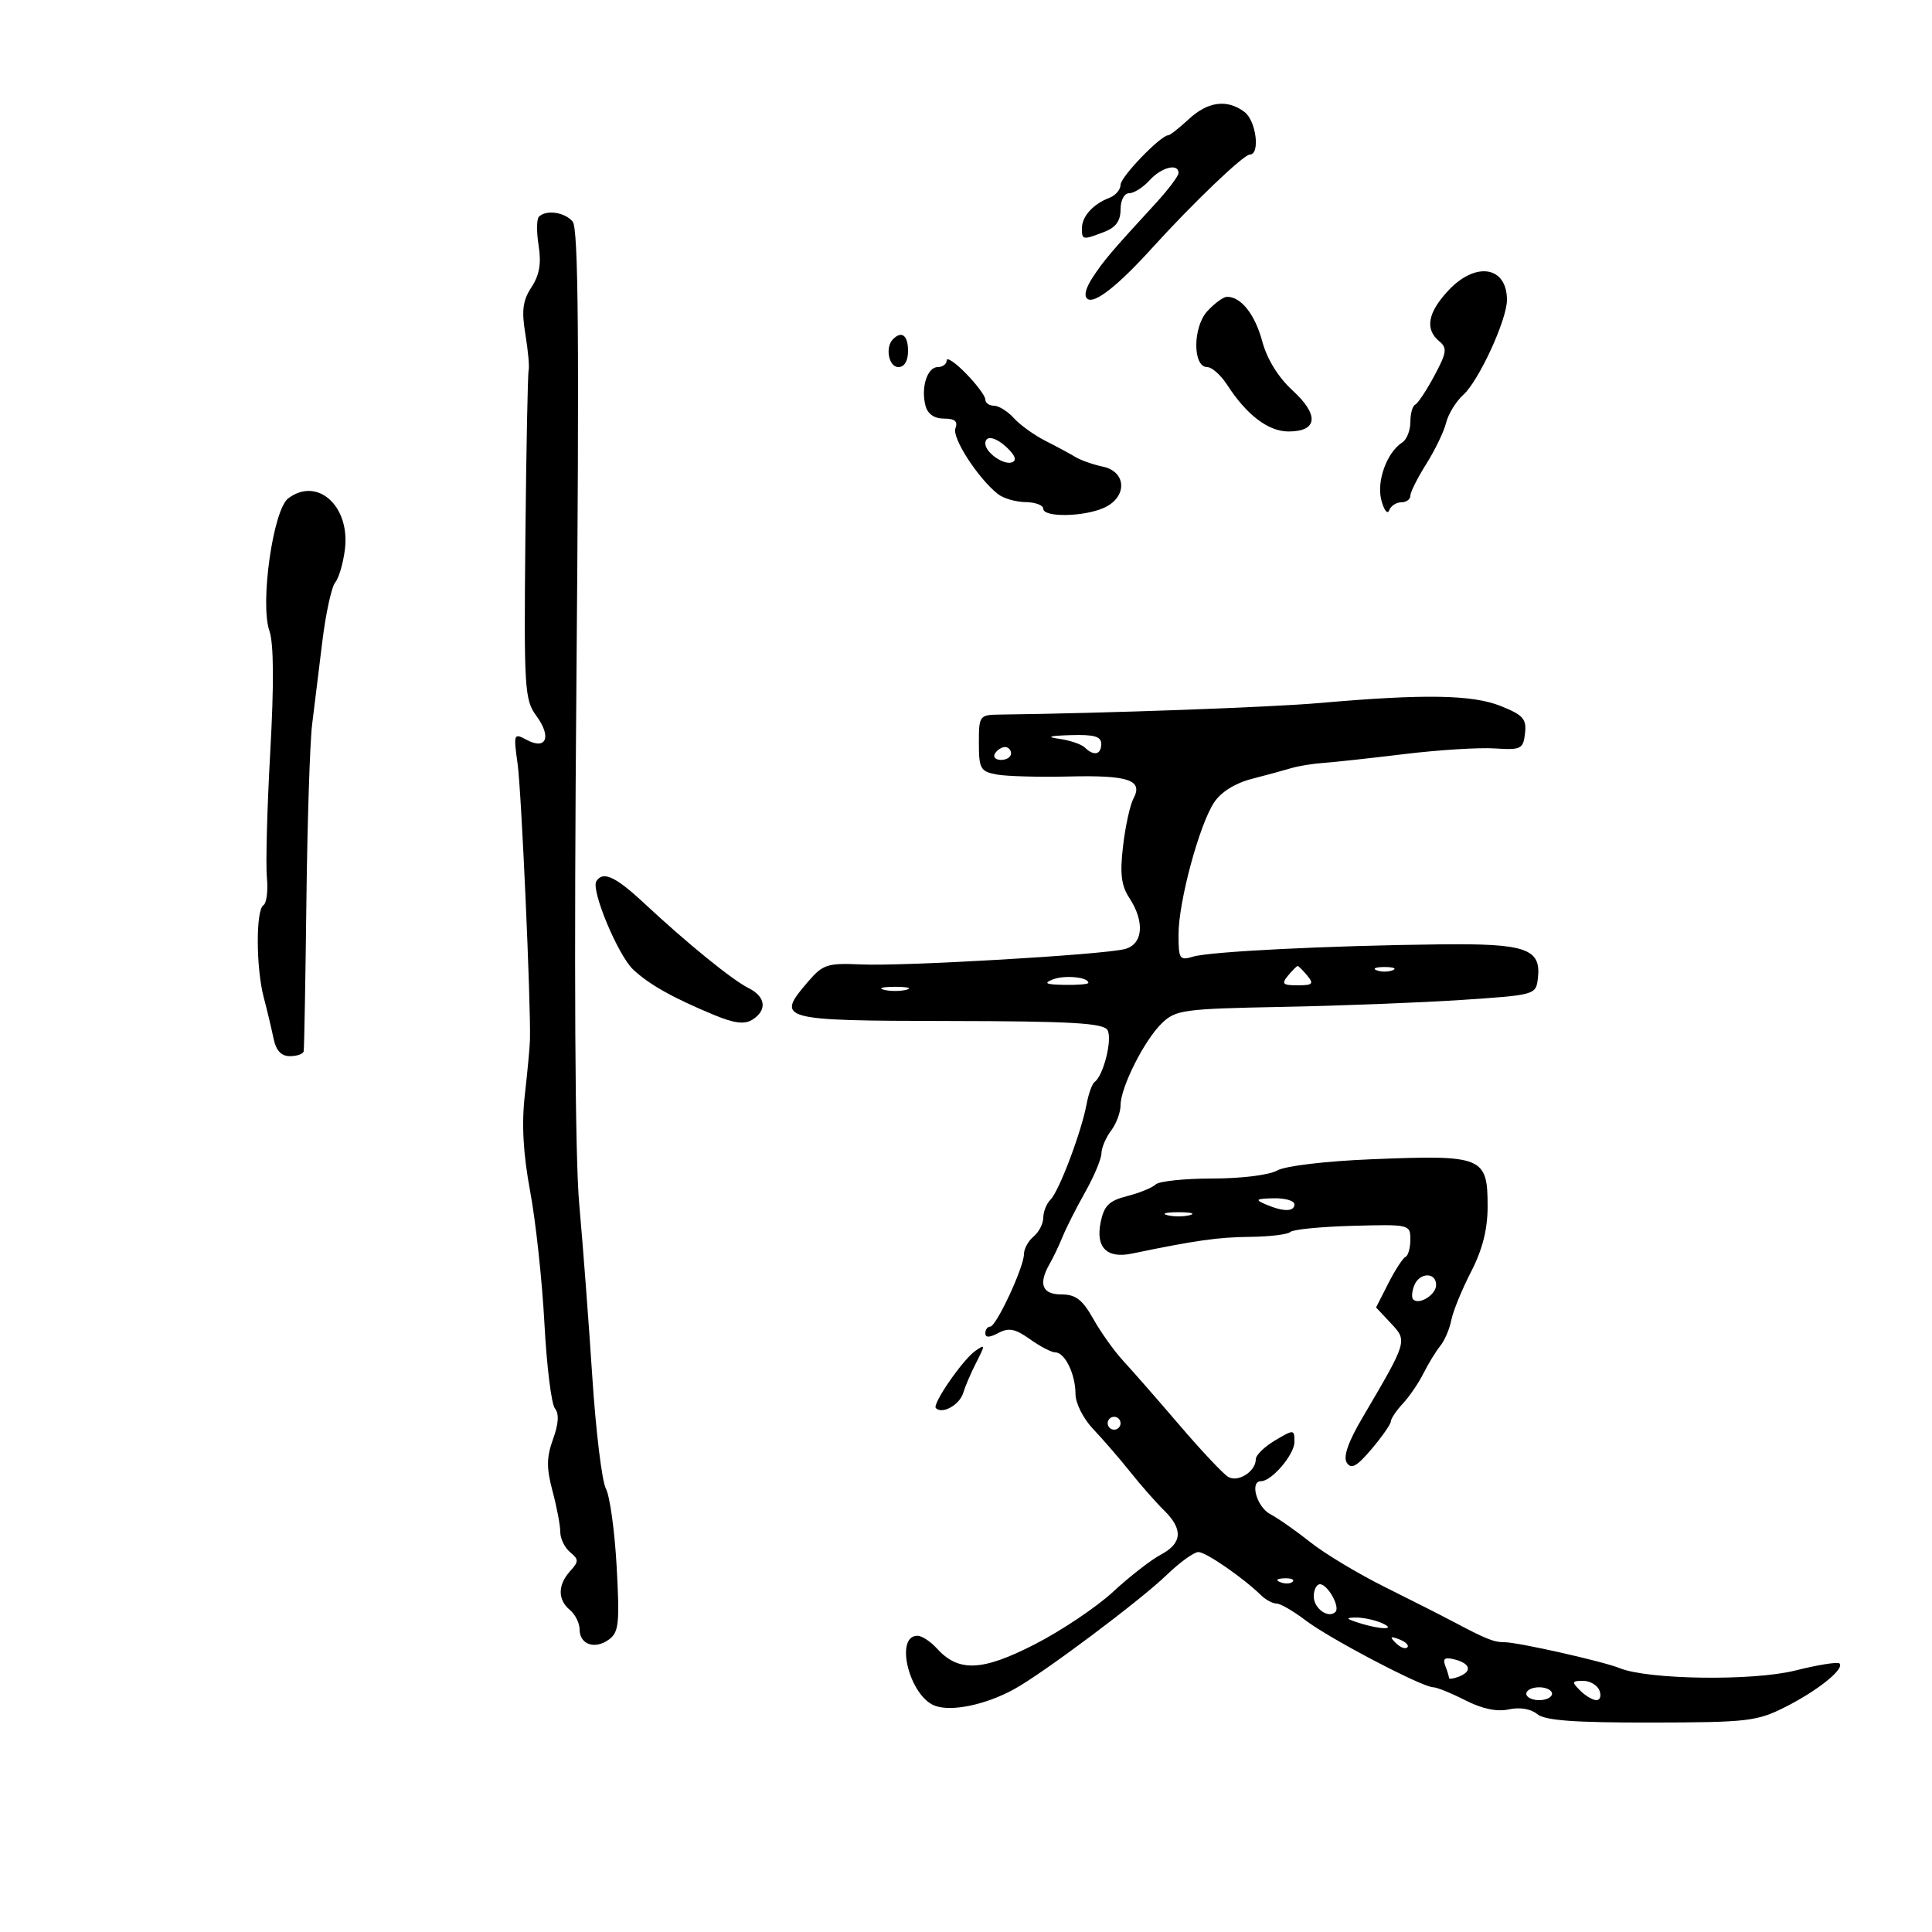 <svg xmlns="http://www.w3.org/2000/svg" width="300" height="300" viewBox="0 0 300 300" version="1.1">
	<path d="M 184.595 18.500 C 183.111 19.875, 181.683 21, 181.422 21 C 180.239 21, 174 27.467, 174 28.692 C 174 29.446, 173.213 30.361, 172.250 30.725 C 169.748 31.673, 168 33.607, 168 35.429 C 168 37.277, 168.096 37.294, 171.435 36.025 C 173.254 35.333, 174 34.315, 174 32.525 C 174 31.076, 174.573 30, 175.345 30 C 176.085 30, 177.505 29.100, 178.500 28 C 180.339 25.968, 183 25.294, 183 26.860 C 183 27.333, 181.389 29.471, 179.421 31.610 C 172.589 39.036, 171.334 40.514, 169.617 43.157 C 168.539 44.818, 168.270 46.049, 168.902 46.439 C 170.054 47.152, 173.652 44.300, 178.892 38.520 C 185.201 31.559, 193.102 24, 194.067 24 C 195.711 24, 195.064 18.769, 193.250 17.392 C 190.572 15.359, 187.569 15.744, 184.595 18.500 M 83.679 33.654 C 83.320 34.014, 83.301 36.031, 83.638 38.138 C 84.078 40.890, 83.766 42.708, 82.529 44.597 C 81.176 46.661, 80.971 48.219, 81.575 51.862 C 81.997 54.413, 82.227 56.950, 82.087 57.500 C 81.946 58.050, 81.719 69.750, 81.581 83.500 C 81.347 106.943, 81.453 108.665, 83.283 111.155 C 85.682 114.417, 84.839 116.520, 81.787 114.886 C 79.763 113.803, 79.718 113.922, 80.376 118.634 C 80.966 122.859, 82.444 155.928, 82.292 161.500 C 82.261 162.600, 81.903 166.436, 81.495 170.025 C 80.978 174.568, 81.231 179.125, 82.328 185.025 C 83.194 189.686, 84.189 198.900, 84.538 205.500 C 84.888 212.100, 85.621 218.041, 86.169 218.702 C 86.838 219.509, 86.742 221.072, 85.878 223.462 C 84.855 226.290, 84.838 227.945, 85.795 231.525 C 86.458 234.002, 87 236.867, 87 237.892 C 87 238.917, 87.686 240.325, 88.525 241.021 C 89.892 242.155, 89.892 242.462, 88.525 243.972 C 86.590 246.111, 86.580 248.406, 88.500 250 C 89.325 250.685, 90 252.042, 90 253.015 C 90 255.362, 92.374 256.179, 94.557 254.582 C 96.092 253.460, 96.239 252.067, 95.755 243.274 C 95.451 237.759, 94.699 232.305, 94.083 231.155 C 93.467 230.004, 92.517 222.186, 91.971 213.782 C 91.425 205.377, 90.514 193.325, 89.945 187 C 89.281 179.601, 89.124 150.596, 89.508 105.665 C 89.958 52.920, 89.816 35.483, 88.929 34.415 C 87.707 32.942, 84.811 32.522, 83.679 33.654 M 224.901 45.106 C 221.698 48.534, 221.230 51.116, 223.473 52.977 C 224.755 54.042, 224.658 54.735, 222.723 58.350 C 221.500 60.632, 220.162 62.650, 219.750 62.833 C 219.338 63.017, 219 64.232, 219 65.534 C 219 66.835, 218.437 68.260, 217.748 68.700 C 215.351 70.232, 213.716 74.740, 214.496 77.673 C 214.909 79.228, 215.454 79.938, 215.707 79.250 C 215.960 78.563, 216.804 78, 217.583 78 C 218.363 78, 219 77.541, 219 76.980 C 219 76.419, 220.107 74.207, 221.460 72.063 C 222.813 69.920, 224.204 67.037, 224.550 65.657 C 224.896 64.276, 226.092 62.327, 227.207 61.324 C 229.624 59.149, 234 49.648, 234 46.576 C 234 41.342, 229.149 40.558, 224.901 45.106 M 187.480 48.310 C 185.204 50.778, 185.181 57, 187.448 57 C 188.175 57, 189.570 58.237, 190.547 59.750 C 193.579 64.443, 196.942 67, 200.083 67 C 204.613 67, 204.871 64.440, 200.722 60.640 C 198.489 58.594, 196.747 55.774, 195.997 52.991 C 194.866 48.789, 192.667 46.030, 190.500 46.092 C 189.950 46.108, 188.591 47.106, 187.480 48.310 M 138.667 52.667 C 137.409 53.925, 138 57, 139.500 57 C 140.433 57, 141 56.056, 141 54.500 C 141 52.072, 140.026 51.307, 138.667 52.667 M 147 55.966 C 147 56.534, 146.377 57, 145.617 57 C 143.981 57, 142.972 60.176, 143.710 63 C 144.046 64.285, 145.074 65, 146.585 65 C 148.272 65, 148.773 65.427, 148.358 66.510 C 147.793 67.983, 151.853 74.262, 154.959 76.718 C 155.807 77.388, 157.738 77.951, 159.250 77.968 C 160.762 77.986, 162 78.450, 162 79 C 162 80.370, 168.330 80.262, 171.453 78.839 C 175.077 77.188, 174.951 73.238, 171.250 72.459 C 169.738 72.141, 167.825 71.470, 167 70.968 C 166.175 70.466, 164.078 69.336, 162.341 68.457 C 160.603 67.578, 158.396 65.990, 157.436 64.929 C 156.476 63.868, 155.085 63, 154.345 63 C 153.605 63, 153 62.566, 153 62.034 C 153 61.503, 151.650 59.688, 150 58 C 148.350 56.312, 147 55.397, 147 55.966 M 153 68.878 C 153 70.239, 155.798 72.234, 157.100 71.800 C 157.885 71.538, 157.709 70.852, 156.563 69.705 C 154.722 67.865, 153 67.465, 153 68.878 M 44.747 77.394 C 42.411 79.167, 40.349 93.693, 41.829 97.940 C 42.510 99.894, 42.557 106.192, 41.968 116.691 C 41.481 125.386, 41.244 134.189, 41.442 136.252 C 41.639 138.316, 41.396 140.255, 40.901 140.561 C 39.713 141.295, 39.747 150.309, 40.955 154.884 C 41.480 156.873, 42.163 159.738, 42.474 161.250 C 42.860 163.135, 43.662 164, 45.019 164 C 46.109 164, 47.069 163.662, 47.154 163.250 C 47.238 162.838, 47.429 152.375, 47.577 140 C 47.725 127.625, 48.124 115.250, 48.465 112.500 C 48.806 109.750, 49.520 103.940, 50.053 99.589 C 50.587 95.238, 51.487 91.118, 52.056 90.433 C 52.624 89.748, 53.302 87.417, 53.563 85.253 C 54.372 78.543, 49.249 73.977, 44.747 77.394 M 205 109.156 C 197.292 109.831, 171.912 110.751, 155.250 110.959 C 152.085 110.999, 152 111.114, 152 115.375 C 152 119.357, 152.247 119.796, 154.750 120.263 C 156.262 120.546, 161.325 120.685, 166 120.573 C 175.260 120.350, 177.536 121.130, 176 124 C 175.473 124.984, 174.747 128.299, 174.387 131.366 C 173.881 135.670, 174.104 137.510, 175.366 139.435 C 177.811 143.167, 177.488 146.661, 174.632 147.377 C 171.090 148.266, 140.353 150.057, 133.747 149.759 C 128.467 149.521, 127.787 149.742, 125.462 152.447 C 120.400 158.336, 120.972 158.496, 147.327 158.539 C 166.232 158.570, 171.293 158.857, 171.959 159.933 C 172.779 161.261, 171.367 167.002, 169.974 168 C 169.590 168.275, 169.024 169.850, 168.715 171.500 C 167.906 175.817, 164.455 184.945, 163.130 186.270 C 162.508 186.892, 162 188.155, 162 189.078 C 162 190, 161.325 191.315, 160.500 192 C 159.675 192.685, 159 193.913, 159 194.731 C 159 196.753, 154.697 206, 153.756 206 C 153.340 206, 153 206.466, 153 207.035 C 153 207.733, 153.661 207.716, 155.026 206.986 C 156.638 206.123, 157.642 206.321, 159.931 207.951 C 161.514 209.078, 163.286 210, 163.869 210 C 165.356 210, 167 213.383, 167 216.443 C 167 217.886, 168.210 220.289, 169.750 221.906 C 171.262 223.494, 173.850 226.488, 175.500 228.558 C 177.150 230.629, 179.512 233.314, 180.750 234.526 C 183.746 237.460, 183.588 239.637, 180.250 241.405 C 178.738 242.206, 175.399 244.805, 172.831 247.180 C 170.263 249.556, 164.781 253.230, 160.650 255.345 C 152.468 259.532, 148.826 259.675, 145.449 255.943 C 144.481 254.874, 143.137 254, 142.462 254 C 138.860 254, 141.217 263.405, 145.187 264.873 C 147.770 265.829, 153.085 264.710, 157.500 262.281 C 162.018 259.795, 177.003 248.571, 181.176 244.546 C 183.198 242.596, 185.406 241, 186.082 241 C 187.250 241, 192.987 244.955, 195.821 247.714 C 196.548 248.421, 197.631 249, 198.227 249 C 198.823 249, 200.856 250.178, 202.743 251.618 C 206.449 254.444, 220.839 261.989, 222.539 261.996 C 223.110 261.998, 225.360 262.910, 227.539 264.022 C 230.147 265.354, 232.453 265.836, 234.291 265.434 C 235.990 265.062, 237.713 265.347, 238.695 266.162 C 239.897 267.160, 244.400 267.494, 256.404 267.476 C 271.392 267.453, 272.827 267.286, 277.254 265.046 C 282.285 262.501, 286.467 259.134, 285.633 258.299 C 285.358 258.025, 282.259 258.521, 278.745 259.402 C 272.186 261.047, 255.909 260.824, 251.500 259.028 C 248.906 257.972, 235.694 255, 233.593 255 C 231.939 255, 230.775 254.530, 225.500 251.734 C 223.850 250.859, 219.125 248.464, 215 246.412 C 210.875 244.359, 205.700 241.247, 203.500 239.495 C 201.300 237.744, 198.488 235.775, 197.250 235.120 C 195.146 234.007, 194.021 230, 195.811 230 C 197.470 230, 201 225.853, 201 223.905 C 201 221.936, 200.928 221.930, 198 223.659 C 196.350 224.634, 195 225.954, 195 226.593 C 195 228.485, 192.245 230.242, 190.710 229.329 C 189.942 228.873, 186.528 225.244, 183.123 221.264 C 179.717 217.284, 175.801 212.809, 174.419 211.319 C 173.038 209.828, 170.946 206.897, 169.770 204.804 C 168.084 201.805, 167.036 201, 164.816 201 C 161.815 201, 161.194 199.372, 163 196.236 C 163.549 195.281, 164.457 193.375, 165.016 192 C 165.576 190.625, 167.151 187.517, 168.517 185.093 C 169.883 182.669, 171.014 179.969, 171.032 179.093 C 171.049 178.217, 171.724 176.626, 172.532 175.559 C 173.339 174.491, 174 172.721, 174 171.625 C 174 168.834, 177.698 161.500, 180.433 158.868 C 182.572 156.810, 183.803 156.643, 199.111 156.349 C 208.125 156.176, 220.675 155.689, 227 155.267 C 238.396 154.507, 238.503 154.477, 238.801 151.914 C 239.337 147.302, 236.983 146.485, 223.596 146.639 C 206.239 146.837, 187.867 147.752, 185.250 148.549 C 183.169 149.182, 183 148.922, 183 145.104 C 183 140.042, 186.202 128.147, 188.515 124.617 C 189.578 122.995, 191.774 121.617, 194.359 120.950 C 196.637 120.362, 199.400 119.609, 200.500 119.277 C 201.600 118.945, 203.850 118.579, 205.500 118.465 C 207.150 118.350, 212.814 117.732, 218.086 117.091 C 223.358 116.451, 229.658 116.056, 232.086 116.213 C 236.190 116.480, 236.521 116.316, 236.804 113.880 C 237.064 111.641, 236.515 111.023, 233.034 109.630 C 228.617 107.863, 221.192 107.737, 205 109.156 M 164.500 114.727 C 166.150 114.962, 167.928 115.569, 168.450 116.077 C 169.865 117.452, 171 117.195, 171 115.500 C 171 114.356, 169.872 114.036, 166.250 114.150 C 162.890 114.256, 162.378 114.425, 164.500 114.727 M 154.500 117 C 154.160 117.550, 154.584 118, 155.441 118 C 156.298 118, 157 117.550, 157 117 C 157 116.450, 156.577 116, 156.059 116 C 155.541 116, 154.840 116.450, 154.500 117 M 92.596 136.845 C 91.742 138.226, 95.964 148.334, 98.320 150.551 C 100.781 152.866, 104.492 154.952, 110.836 157.583 C 114.031 158.908, 115.610 159.105, 116.836 158.332 C 119.160 156.865, 118.909 154.763, 116.251 153.438 C 113.697 152.164, 106.739 146.511, 100.041 140.267 C 95.558 136.088, 93.616 135.195, 92.596 136.845 M 200 151.500 C 198.945 152.771, 199.173 153, 201.500 153 C 203.827 153, 204.055 152.771, 203 151.500 C 202.315 150.675, 201.640 150, 201.500 150 C 201.360 150, 200.685 150.675, 200 151.500 M 213.750 150.662 C 214.438 150.940, 215.563 150.940, 216.250 150.662 C 216.938 150.385, 216.375 150.158, 215 150.158 C 213.625 150.158, 213.063 150.385, 213.750 150.662 M 163.484 152.085 C 161.973 152.675, 162.394 152.876, 165.250 152.930 C 167.313 152.968, 169 152.827, 169 152.617 C 169 151.726, 165.313 151.370, 163.484 152.085 M 137.250 153.689 C 138.213 153.941, 139.787 153.941, 140.750 153.689 C 141.713 153.438, 140.925 153.232, 139 153.232 C 137.075 153.232, 136.287 153.438, 137.250 153.689 M 213 180.008 C 205.830 180.299, 199.569 181.045, 198.316 181.758 C 197.086 182.457, 192.694 183, 188.266 183 C 183.940 183, 179.972 183.415, 179.450 183.922 C 178.927 184.429, 176.938 185.241, 175.030 185.728 C 172.213 186.445, 171.437 187.211, 170.909 189.791 C 170.110 193.699, 171.859 195.462, 175.741 194.660 C 185.766 192.588, 189.122 192.113, 194.083 192.060 C 197.154 192.027, 199.983 191.683, 200.370 191.296 C 200.757 190.909, 205.107 190.482, 210.037 190.346 C 218.866 190.104, 219 190.135, 219 192.467 C 219 193.768, 218.662 194.983, 218.250 195.167 C 217.838 195.350, 216.639 197.193, 215.586 199.261 L 213.673 203.023 215.971 205.469 C 218.569 208.234, 218.580 208.196, 211.560 220.139 C 209.325 223.940, 208.535 226.221, 209.135 227.139 C 209.824 228.193, 210.693 227.711, 212.986 225 C 214.614 223.075, 215.958 221.144, 215.973 220.708 C 215.988 220.273, 216.828 219.028, 217.840 217.941 C 218.852 216.855, 220.295 214.736, 221.047 213.233 C 221.799 211.730, 222.967 209.821, 223.644 208.991 C 224.320 208.161, 225.091 206.361, 225.357 204.991 C 225.623 203.621, 227 200.250, 228.416 197.500 C 230.195 194.046, 230.993 190.915, 230.996 187.372 C 231.002 179.599, 230.286 179.306, 213 180.008 M 196.500 187 C 199.263 188.187, 201 188.187, 201 187 C 201 186.450, 199.537 186.032, 197.750 186.070 C 195.026 186.129, 194.824 186.280, 196.500 187 M 181.250 188.689 C 182.213 188.941, 183.787 188.941, 184.750 188.689 C 185.713 188.438, 184.925 188.232, 183 188.232 C 181.075 188.232, 180.287 188.438, 181.250 188.689 M 219.583 199.643 C 219.237 200.547, 219.169 201.502, 219.433 201.767 C 220.363 202.697, 223 201.044, 223 199.531 C 223 197.484, 220.379 197.570, 219.583 199.643 M 151.447 209.765 C 149.490 211.131, 144.717 218.050, 145.317 218.651 C 146.321 219.654, 149.014 218.150, 149.574 216.273 C 149.864 215.298, 150.733 213.262, 151.505 211.750 C 153.025 208.769, 153.022 208.667, 151.447 209.765 M 172 221 C 172 221.550, 172.450 222, 173 222 C 173.550 222, 174 221.550, 174 221 C 174 220.450, 173.550 220, 173 220 C 172.450 220, 172 220.450, 172 221 M 198.813 245.683 C 199.534 245.972, 200.397 245.936, 200.729 245.604 C 201.061 245.272, 200.471 245.036, 199.417 245.079 C 198.252 245.127, 198.015 245.364, 198.813 245.683 M 204 247.893 C 204 249.763, 206.277 251.390, 207.367 250.300 C 208.136 249.531, 206.163 246, 204.965 246 C 204.434 246, 204 246.852, 204 247.893 M 211 252 C 214.419 253.095, 217.048 253.095, 214.500 252 C 213.400 251.527, 211.600 251.154, 210.500 251.170 C 208.892 251.194, 208.990 251.356, 211 252 M 216.733 255.124 C 217.412 255.808, 218.219 256.115, 218.526 255.807 C 218.834 255.499, 218.279 254.940, 217.293 254.564 C 215.868 254.022, 215.753 254.136, 216.733 255.124 M 224.421 258.655 C 224.739 259.485, 225 260.338, 225 260.550 C 225 260.763, 225.675 260.678, 226.500 260.362 C 228.623 259.547, 228.359 258.327, 225.921 257.690 C 224.360 257.281, 223.986 257.522, 224.421 258.655 M 245.357 262.500 C 246.182 263.325, 247.325 264, 247.897 264 C 248.469 264, 248.678 263.325, 248.362 262.500 C 248.045 261.675, 246.902 261, 245.822 261 C 244.075 261, 244.024 261.167, 245.357 262.500 M 237 263 C 237 263.550, 237.900 264, 239 264 C 240.100 264, 241 263.550, 241 263 C 241 262.450, 240.100 262, 239 262 C 237.900 262, 237 262.450, 237 263" stroke="none" fill="black" fill-rule="evenodd"/>
</svg>